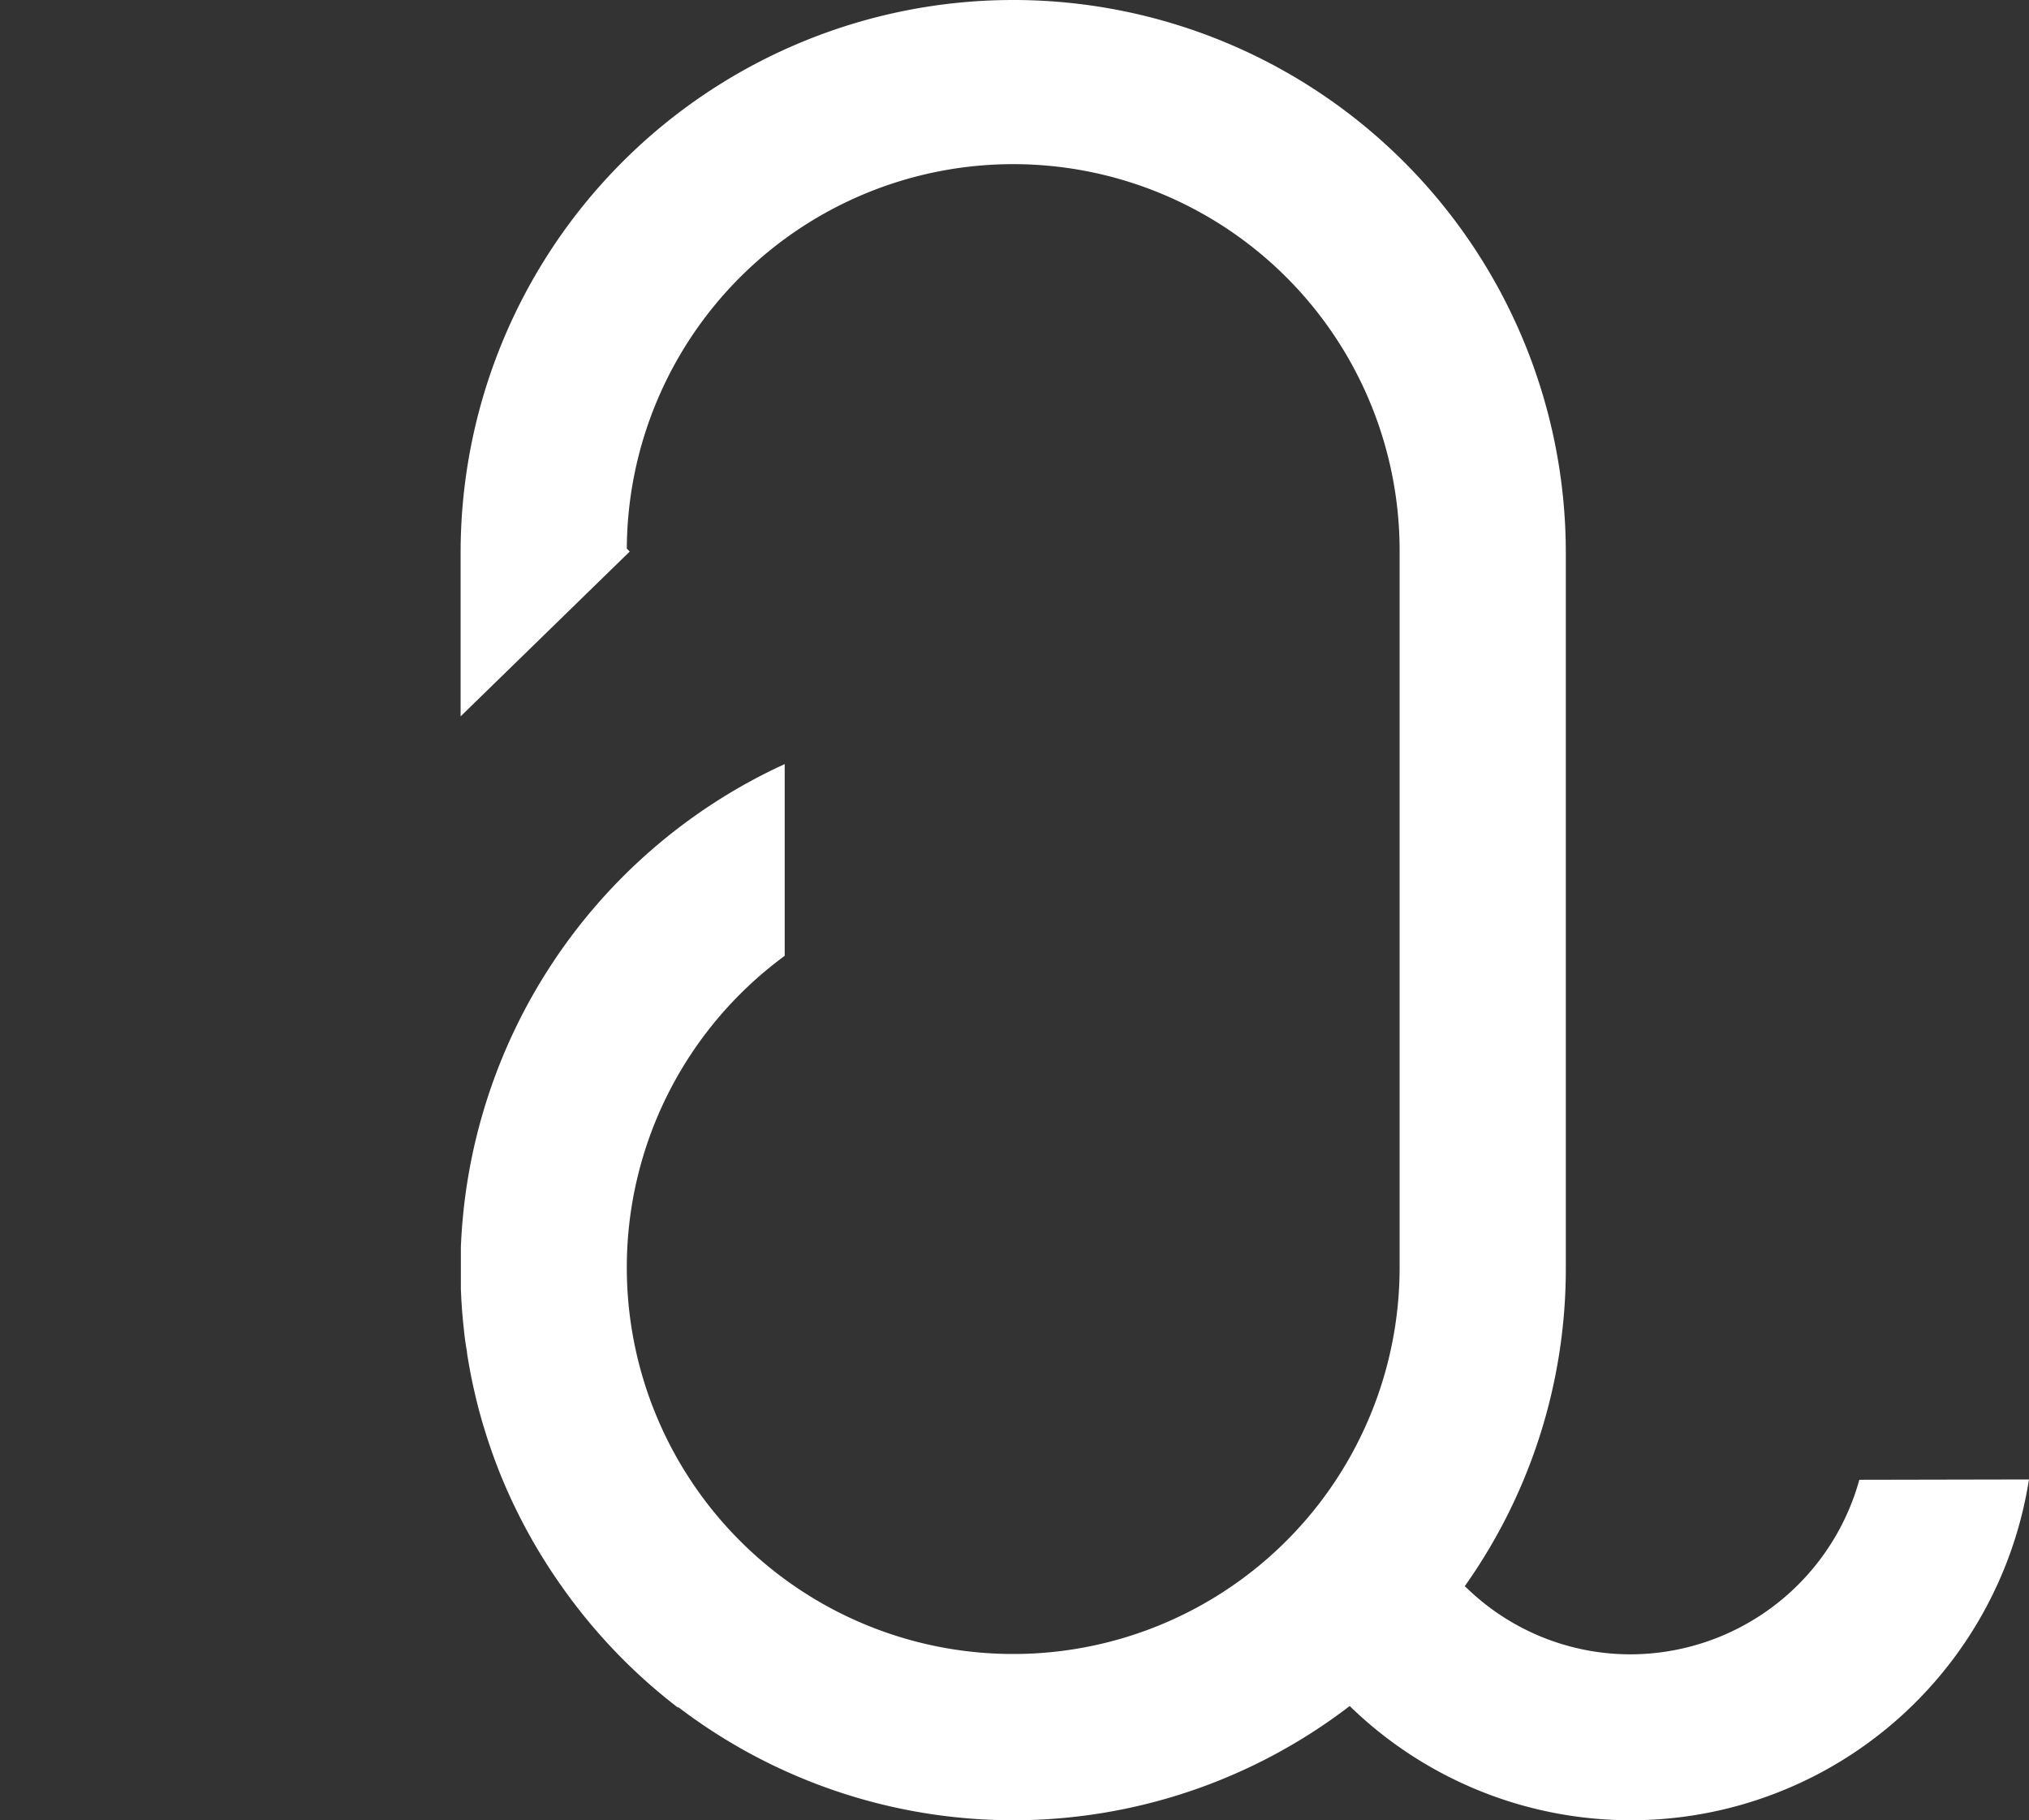 <svg xmlns="http://www.w3.org/2000/svg" viewBox="0 0 244.17 219"><rect x="0" y="0" width="244.17" height="219" fill="#333333" stroke="none"/><defs><style>.cls-1{fill:#fff;}.cls-2{fill:none;}</style></defs><title>a_1</title><g id="Livello_2" data-name="Livello 2"><g id="Livello_1-2" data-name="Livello 1"><path class="cls-1" d="M244.17,178l-.1.58a48.5,48.5,0,0,1-81.46,26.86l-.19-.18a66.51,66.51,0,0,1-80.8.13l-.05.05A66.77,66.77,0,0,1,67.69,191l0,0a66.7,66.7,0,0,1-7.42-13.48c-.32-.79-.62-1.58-.91-2.38s-.56-1.6-.82-2.41c-.11-.36-.23-.72-.33-1.08a1.71,1.71,0,0,1-.09-.3c-.11-.35-.21-.71-.31-1.07-.23-.82-.44-1.64-.63-2.47s-.38-1.66-.54-2.5-.31-1.68-.44-2.53c0-.27-.09-.55-.12-.83-.1-.61-.18-1.23-.24-1.85-.14-1.24-.25-2.48-.32-3.72l-.06-1.3c0-.43,0-.86,0-1.3s0-.86,0-1.3c0-.8,0-1.6,0-2.4A66.85,66.85,0,0,1,93.72,92.26l.71-.33V115l-.2.15a46.5,46.5,0,1,0,74.2,37.35v-86a46.5,46.5,0,0,0-93-.5l.35.36L55.43,86.19V66.5a66.5,66.5,0,0,1,133,0v86a66,66,0,0,1-12.16,38.34,2.09,2.09,0,0,0,.22.2,28.33,28.33,0,0,0,19.75,8,28.64,28.64,0,0,0,27.41-20.64l.1-.36Z"/><rect class="cls-2" width="244.17" height="219"/></g></g></svg>